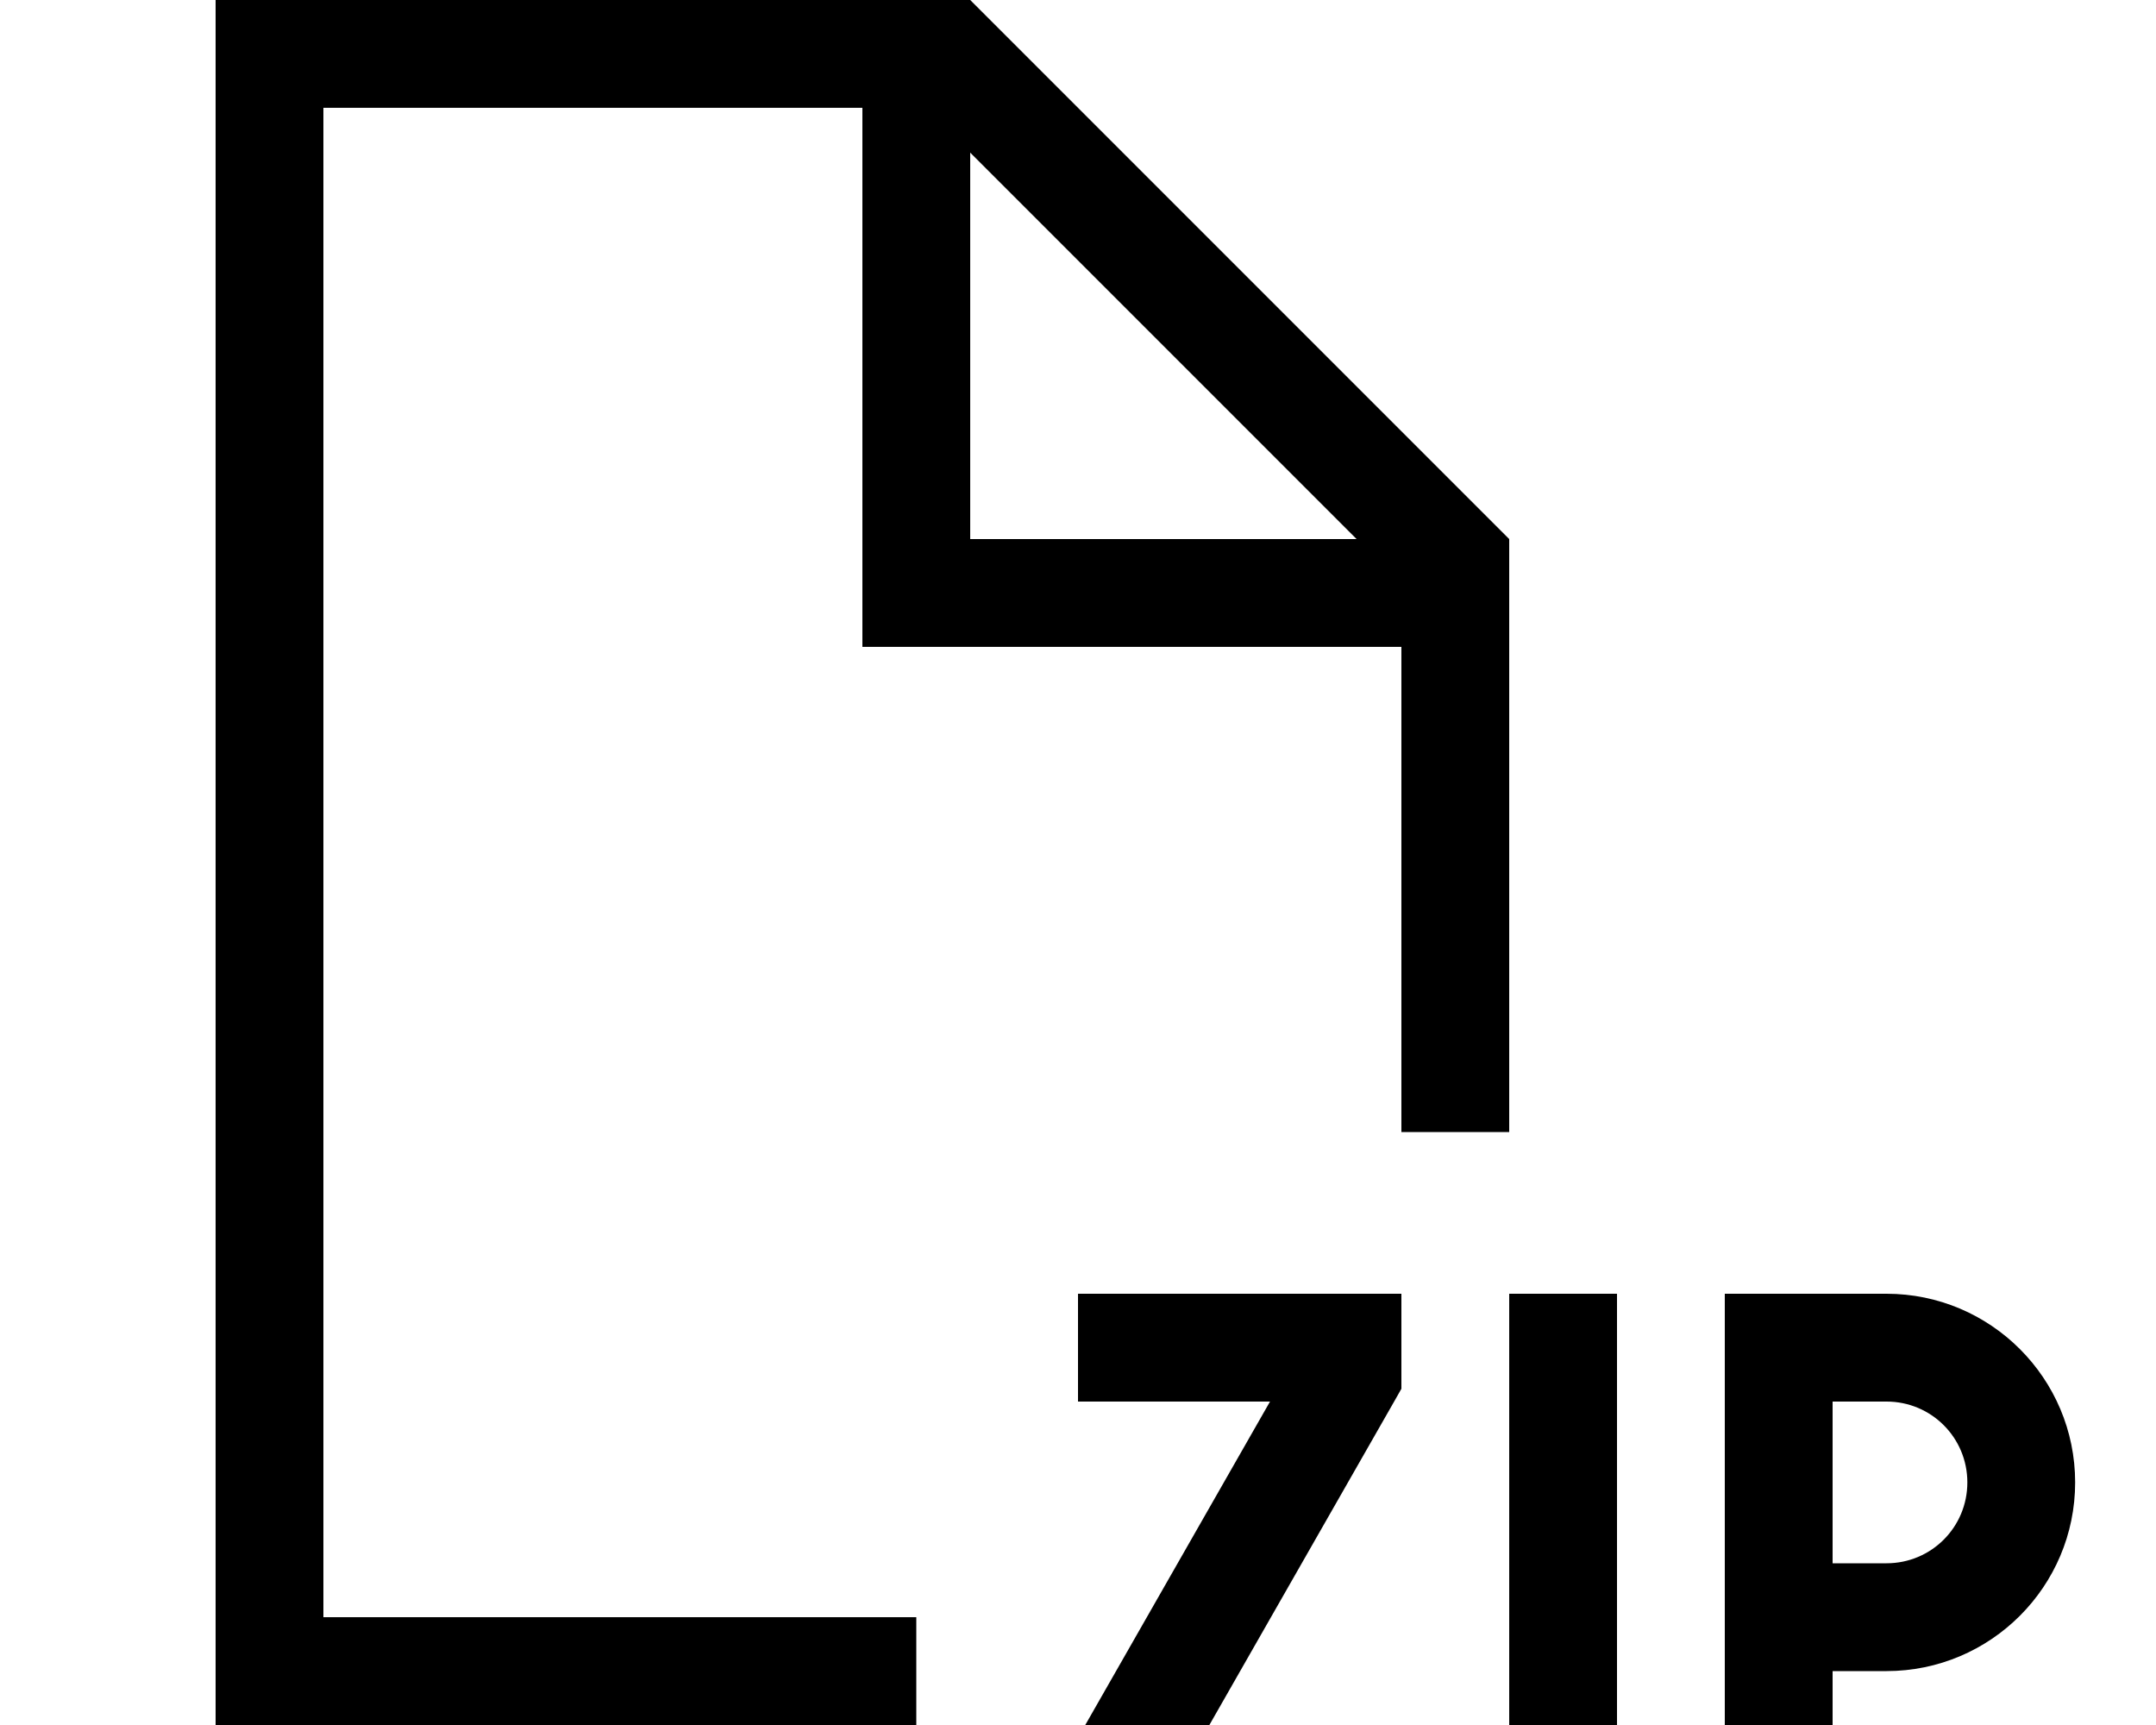 <svg fill="currentColor" xmlns="http://www.w3.org/2000/svg" viewBox="0 0 640 512"><!--! Font Awesome Pro 7.1.0 by @fontawesome - https://fontawesome.com License - https://fontawesome.com/license (Commercial License) Copyright 2025 Fonticons, Inc. --><path fill="currentColor" d="M256 32l-160 0 0 448 176 0 0 32-208 0 0-512 224 0 160 160 0 176-32 0 0-144-160 0 0-160zM402.7 160L288 45.3 288 160 402.7 160zM336 384l80 0 0 28.2-2.1 3.7-54.9 96.1 57 0 0 32-96 0 0-28.2 2.1-3.7 54.9-96.1-57 0 0-32 16 0zm144 16l0 144-32 0 0-160 32 0 0 16zm32-16l48 0c30.9 0 56 25.1 56 56s-25.1 56-56 56l-16 0 0 48-32 0 0-160zm32 80l16 0c13.3 0 24-10.7 24-24s-10.7-24-24-24l-16 0 0 48z"/></svg>